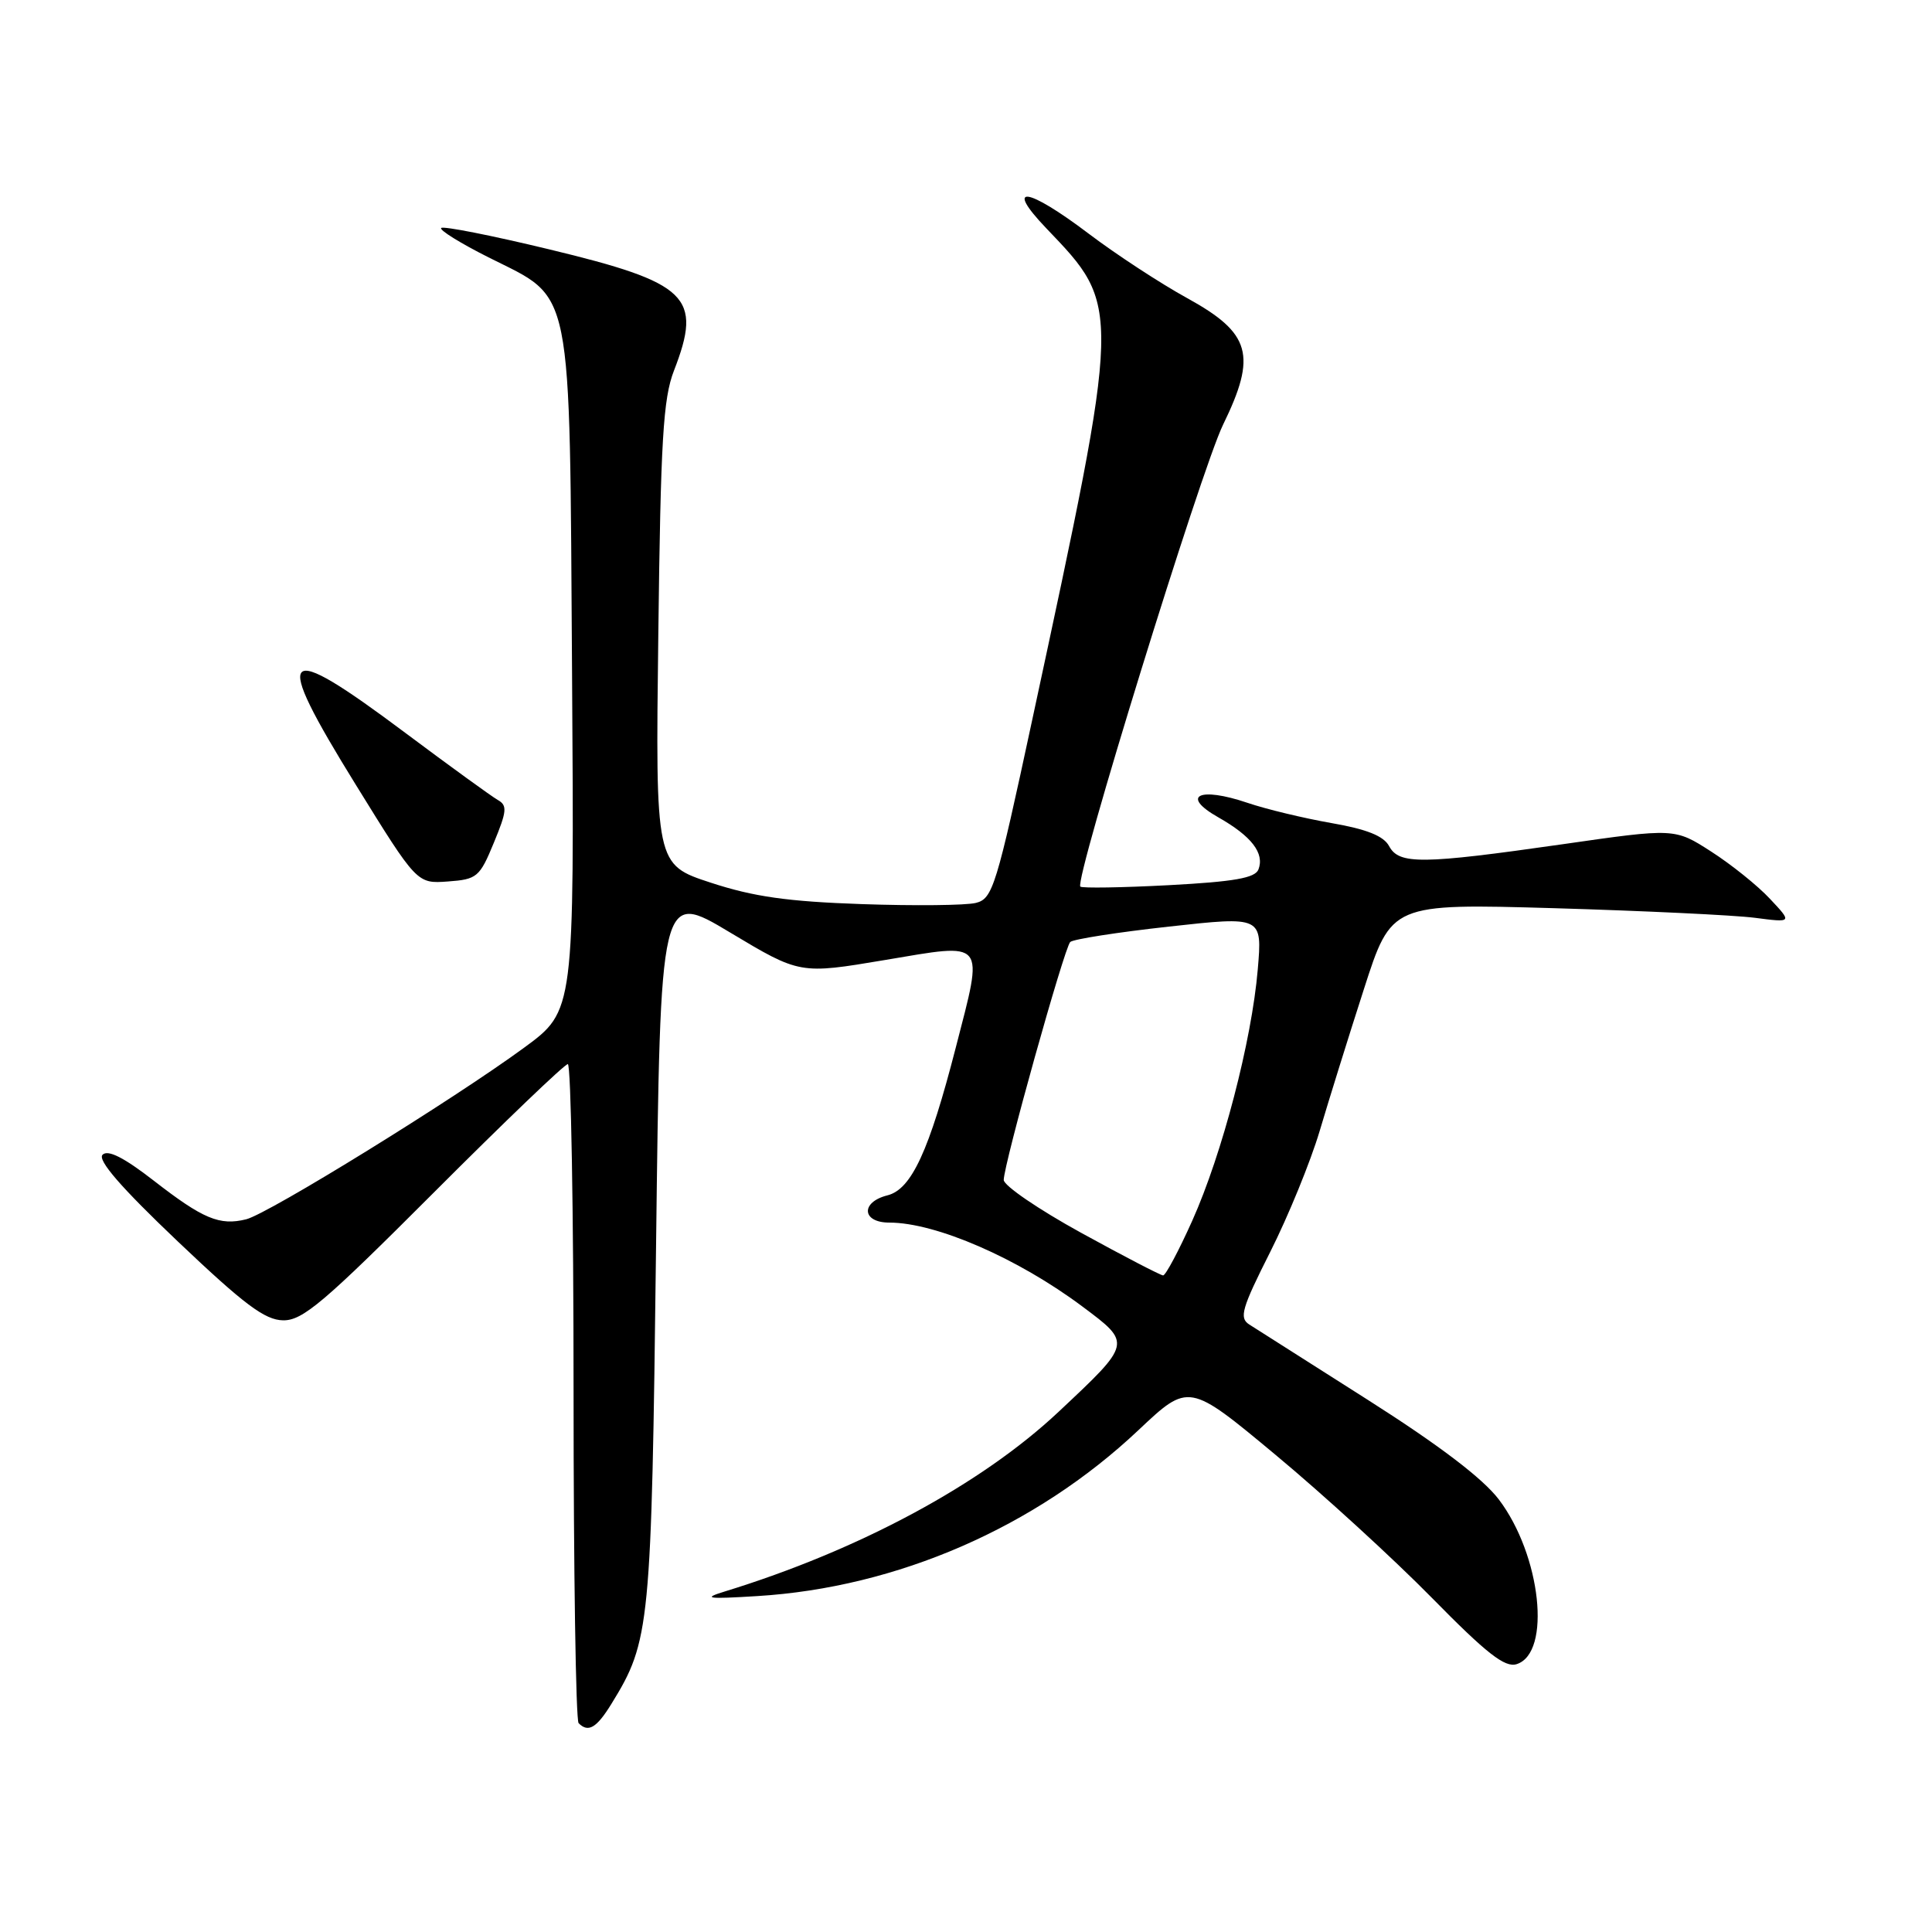 <?xml version="1.0" encoding="UTF-8" standalone="no"?>
<!DOCTYPE svg PUBLIC "-//W3C//DTD SVG 1.1//EN" "http://www.w3.org/Graphics/SVG/1.1/DTD/svg11.dtd" >
<svg xmlns="http://www.w3.org/2000/svg" xmlns:xlink="http://www.w3.org/1999/xlink" version="1.1" viewBox="0 0 256 256">
 <g >
 <path fill="currentColor"
d=" M 81.03 225.75 C 86.15 217.44 86.32 215.64 86.93 165.26 C 87.50 118.02 87.50 118.02 96.74 123.56 C 105.99 129.10 105.99 129.10 117.24 127.21 C 130.80 124.93 130.36 124.39 126.65 138.79 C 123.11 152.54 120.77 157.59 117.59 158.39 C 114.01 159.29 114.19 162.00 117.84 162.00 C 124.02 162.00 134.87 166.72 143.45 173.14 C 149.98 178.02 149.99 177.95 140.27 187.07 C 130.01 196.71 113.79 205.43 96.00 210.89 C 93.04 211.80 93.71 211.90 100.33 211.49 C 118.87 210.36 137.20 202.38 150.84 189.51 C 157.52 183.21 157.52 183.21 169.01 192.77 C 175.33 198.02 184.66 206.56 189.74 211.73 C 197.00 219.12 199.41 221.00 200.96 220.51 C 205.61 219.04 204.20 206.05 198.59 198.67 C 196.47 195.89 190.70 191.50 181.26 185.50 C 173.47 180.55 166.40 176.05 165.53 175.50 C 164.17 174.63 164.53 173.38 168.32 165.87 C 170.71 161.13 173.65 153.93 174.86 149.87 C 176.06 145.82 178.69 137.37 180.71 131.11 C 184.37 119.72 184.37 119.72 205.94 120.34 C 217.80 120.69 229.75 121.26 232.50 121.61 C 237.50 122.26 237.50 122.26 234.52 119.09 C 232.89 117.34 229.38 114.53 226.73 112.83 C 221.91 109.73 221.91 109.73 207.02 111.87 C 188.35 114.54 185.38 114.57 184.06 112.11 C 183.34 110.77 181.10 109.87 176.42 109.06 C 172.77 108.42 167.77 107.22 165.30 106.38 C 158.88 104.20 156.38 105.44 161.43 108.30 C 165.84 110.80 167.58 113.06 166.75 115.21 C 166.31 116.34 163.54 116.83 154.87 117.29 C 148.64 117.62 143.37 117.70 143.15 117.48 C 142.33 116.67 159.14 62.27 162.06 56.28 C 166.57 47.04 165.75 44.15 157.32 39.51 C 153.77 37.56 147.90 33.72 144.28 30.98 C 136.05 24.75 133.01 24.36 138.64 30.25 C 148.63 40.70 148.64 40.20 136.80 95.27 C 132.02 117.54 131.54 119.08 129.31 119.64 C 128.00 119.97 121.21 120.04 114.22 119.80 C 104.35 119.46 99.86 118.82 94.18 116.96 C 86.85 114.56 86.85 114.56 87.23 84.03 C 87.54 58.32 87.87 52.81 89.30 49.12 C 93.11 39.30 91.25 37.49 72.73 33.03 C 65.15 31.20 58.73 29.93 58.46 30.21 C 58.19 30.48 61.01 32.23 64.73 34.10 C 76.05 39.80 75.45 36.78 75.80 89.22 C 76.10 133.94 76.10 133.94 69.48 138.80 C 60.14 145.66 35.60 160.81 32.63 161.56 C 29.11 162.44 26.91 161.52 20.37 156.44 C 16.43 153.38 14.30 152.30 13.59 153.01 C 12.89 153.71 16.01 157.32 23.53 164.47 C 32.36 172.86 35.09 174.91 37.51 174.95 C 40.10 174.99 42.90 172.62 57.50 158.00 C 66.84 148.65 74.82 141.00 75.24 141.00 C 75.66 141.00 76.00 160.50 76.00 184.33 C 76.00 208.17 76.30 227.97 76.67 228.33 C 77.95 229.62 79.05 228.97 81.03 225.75 Z  M 65.44 111.66 C 67.17 107.48 67.24 106.72 65.96 106.00 C 65.15 105.54 59.62 101.53 53.68 97.09 C 37.07 84.66 35.93 85.85 47.13 103.96 C 55.25 117.10 55.25 117.10 59.35 116.80 C 63.21 116.52 63.56 116.23 65.44 111.66 Z  M 143.25 163.35 C 137.61 160.25 133.00 157.10 133.00 156.35 C 133.00 154.30 141.02 125.60 141.81 124.82 C 142.19 124.45 148.07 123.53 154.88 122.78 C 167.26 121.41 167.26 121.41 166.66 128.46 C 165.86 137.91 161.96 152.87 157.98 161.75 C 156.19 165.74 154.45 169.00 154.12 169.00 C 153.78 168.99 148.89 166.45 143.25 163.35 Z "/>
</g>
</svg>
